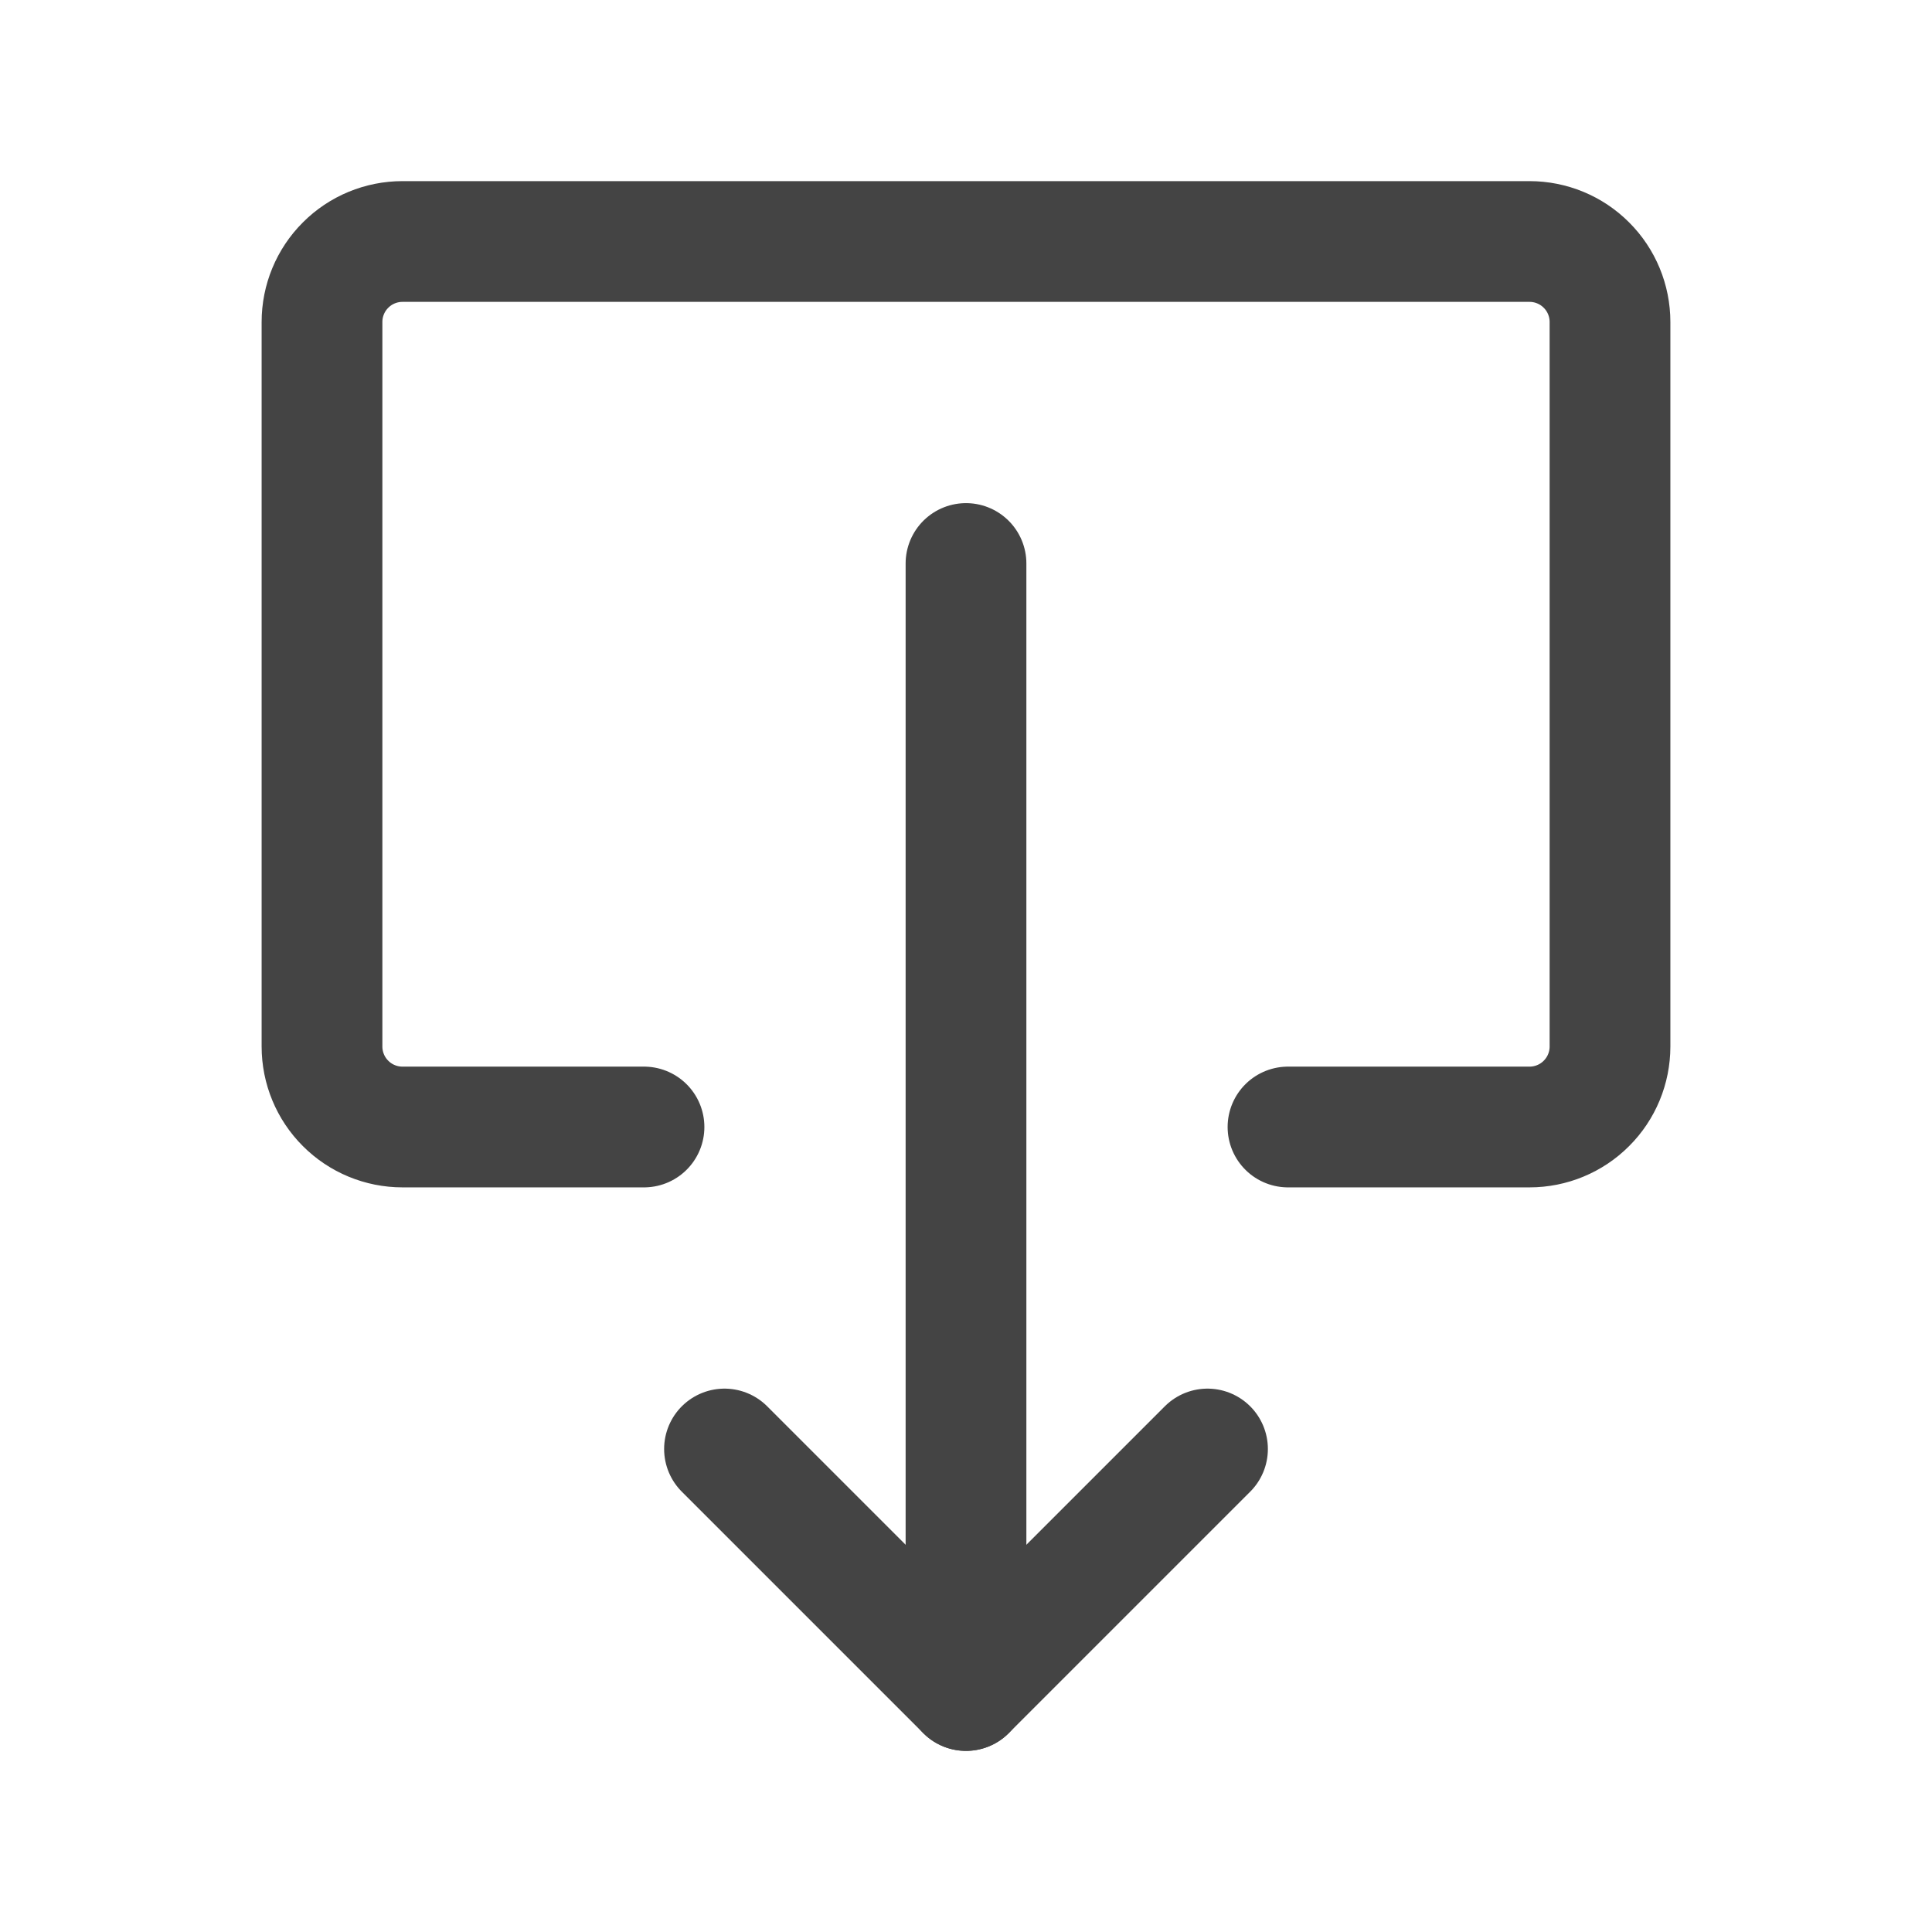<svg width="24" height="24" viewBox="0 0 24 24" fill="none" xmlns="http://www.w3.org/2000/svg">
<path d="M15 18L12 21L9 18" stroke="#444444" stroke-width="1.5" stroke-linecap="round" stroke-linejoin="round"/>
<path d="M12 21V7" stroke="#444444" stroke-width="1.5" stroke-linecap="round" stroke-linejoin="round"/>
<path d="M8 14H5C4.735 14 4.48 13.895 4.293 13.707C4.105 13.52 4 13.265 4 13V4C4 3.735 4.105 3.48 4.293 3.293C4.48 3.105 4.735 3 5 3H19C19.265 3 19.52 3.105 19.707 3.293C19.895 3.48 20 3.735 20 4V13C20 13.265 19.895 13.52 19.707 13.707C19.52 13.895 19.265 14 19 14H16" stroke="#444444" stroke-width="1.5" stroke-linecap="round" stroke-linejoin="round"/>
</svg>
